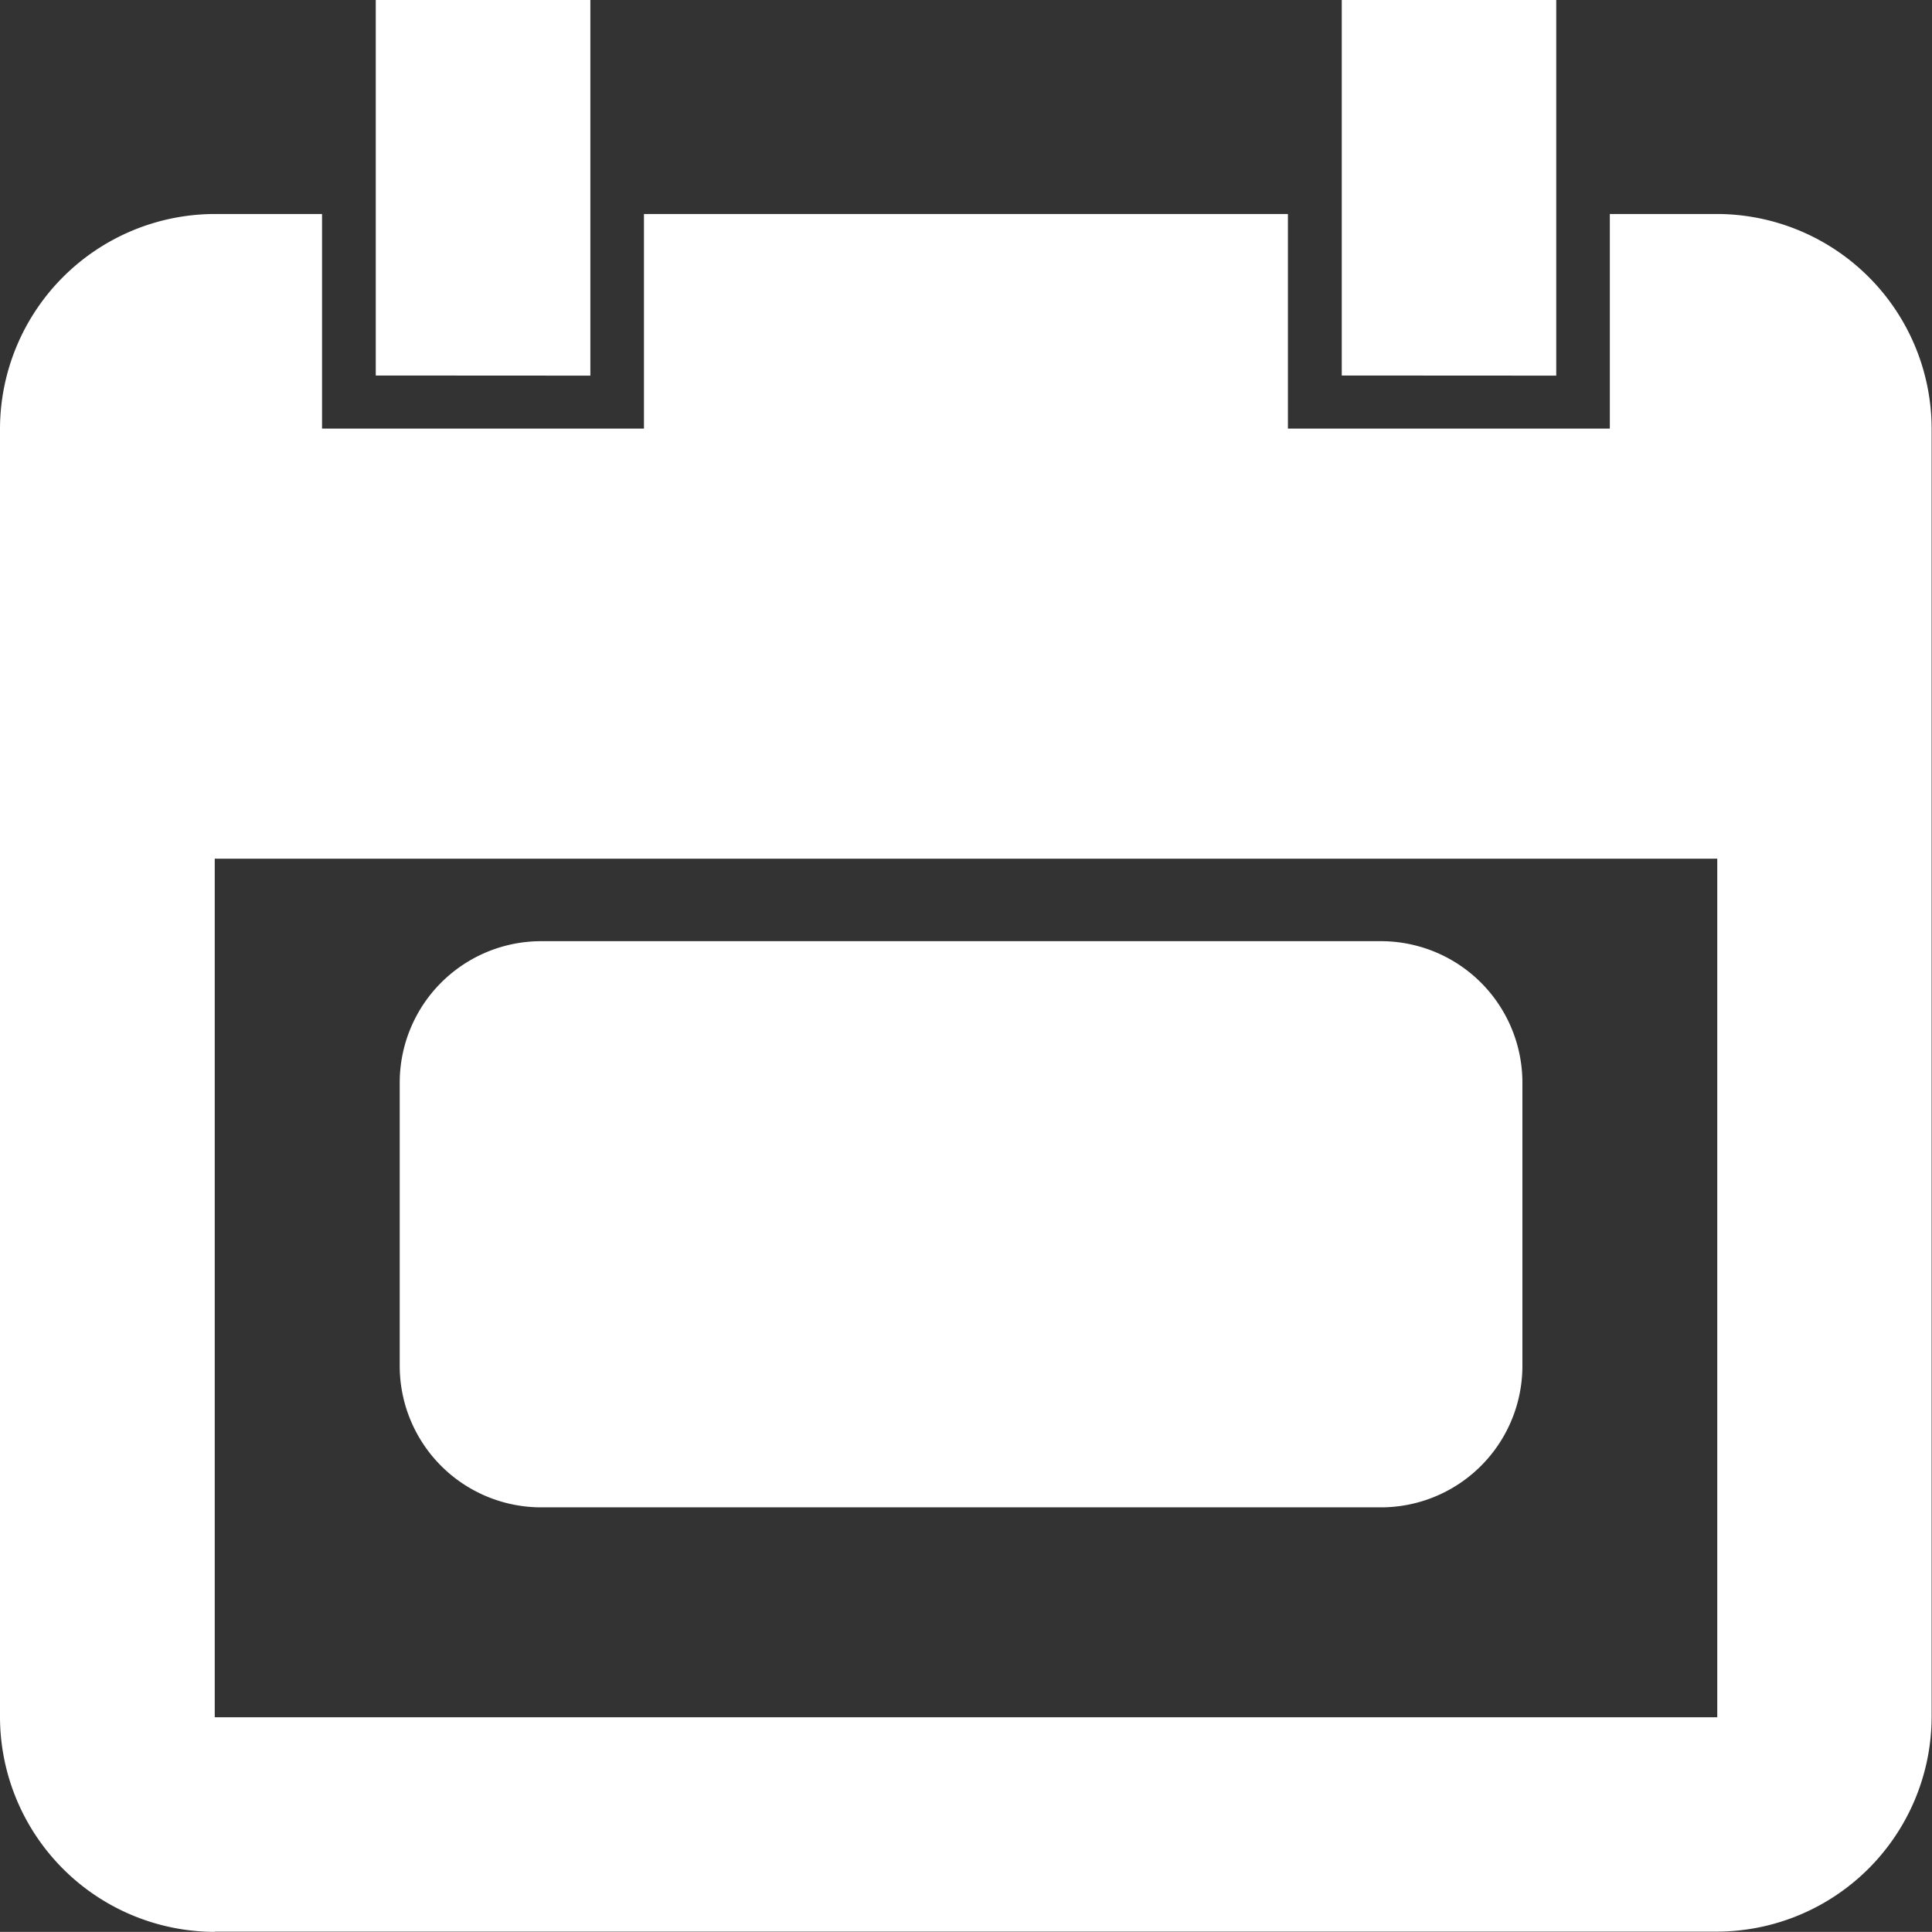 <svg xmlns="http://www.w3.org/2000/svg" width="15.646" height="15.645" viewBox="0 0 15.646 15.645">
  <rect x="0" y="0" width="15.646" height="15.645" fill="#333333" stroke="none"/>
  <path id="event-days" d="M13843.74,2405.645a1.743,1.743,0,0,1-1.739-1.739v-10.434a1.743,1.743,0,0,1,1.739-1.739h.869v1.738h2.607v-1.738h5.215v1.738h2.607v-1.738h.869a1.741,1.741,0,0,1,1.737,1.738v10.434a1.743,1.743,0,0,1-1.739,1.738h-12.167Zm0-1.738h12.168v-6.953h-12.168Zm2.644-1.7a1.146,1.146,0,0,1-1.146-1.146v-2.293a1.146,1.146,0,0,1,1.146-1.146h6.8a1.146,1.146,0,0,1,1.146,1.146v2.293a1.146,1.146,0,0,1-1.146,1.146Zm6.483-9.166V2390h1.737v3.042Zm-7.823,0V2390h1.738v3.042Z" transform="translate(-13842.001 -2390)" fill="#fff"/>
</svg>
